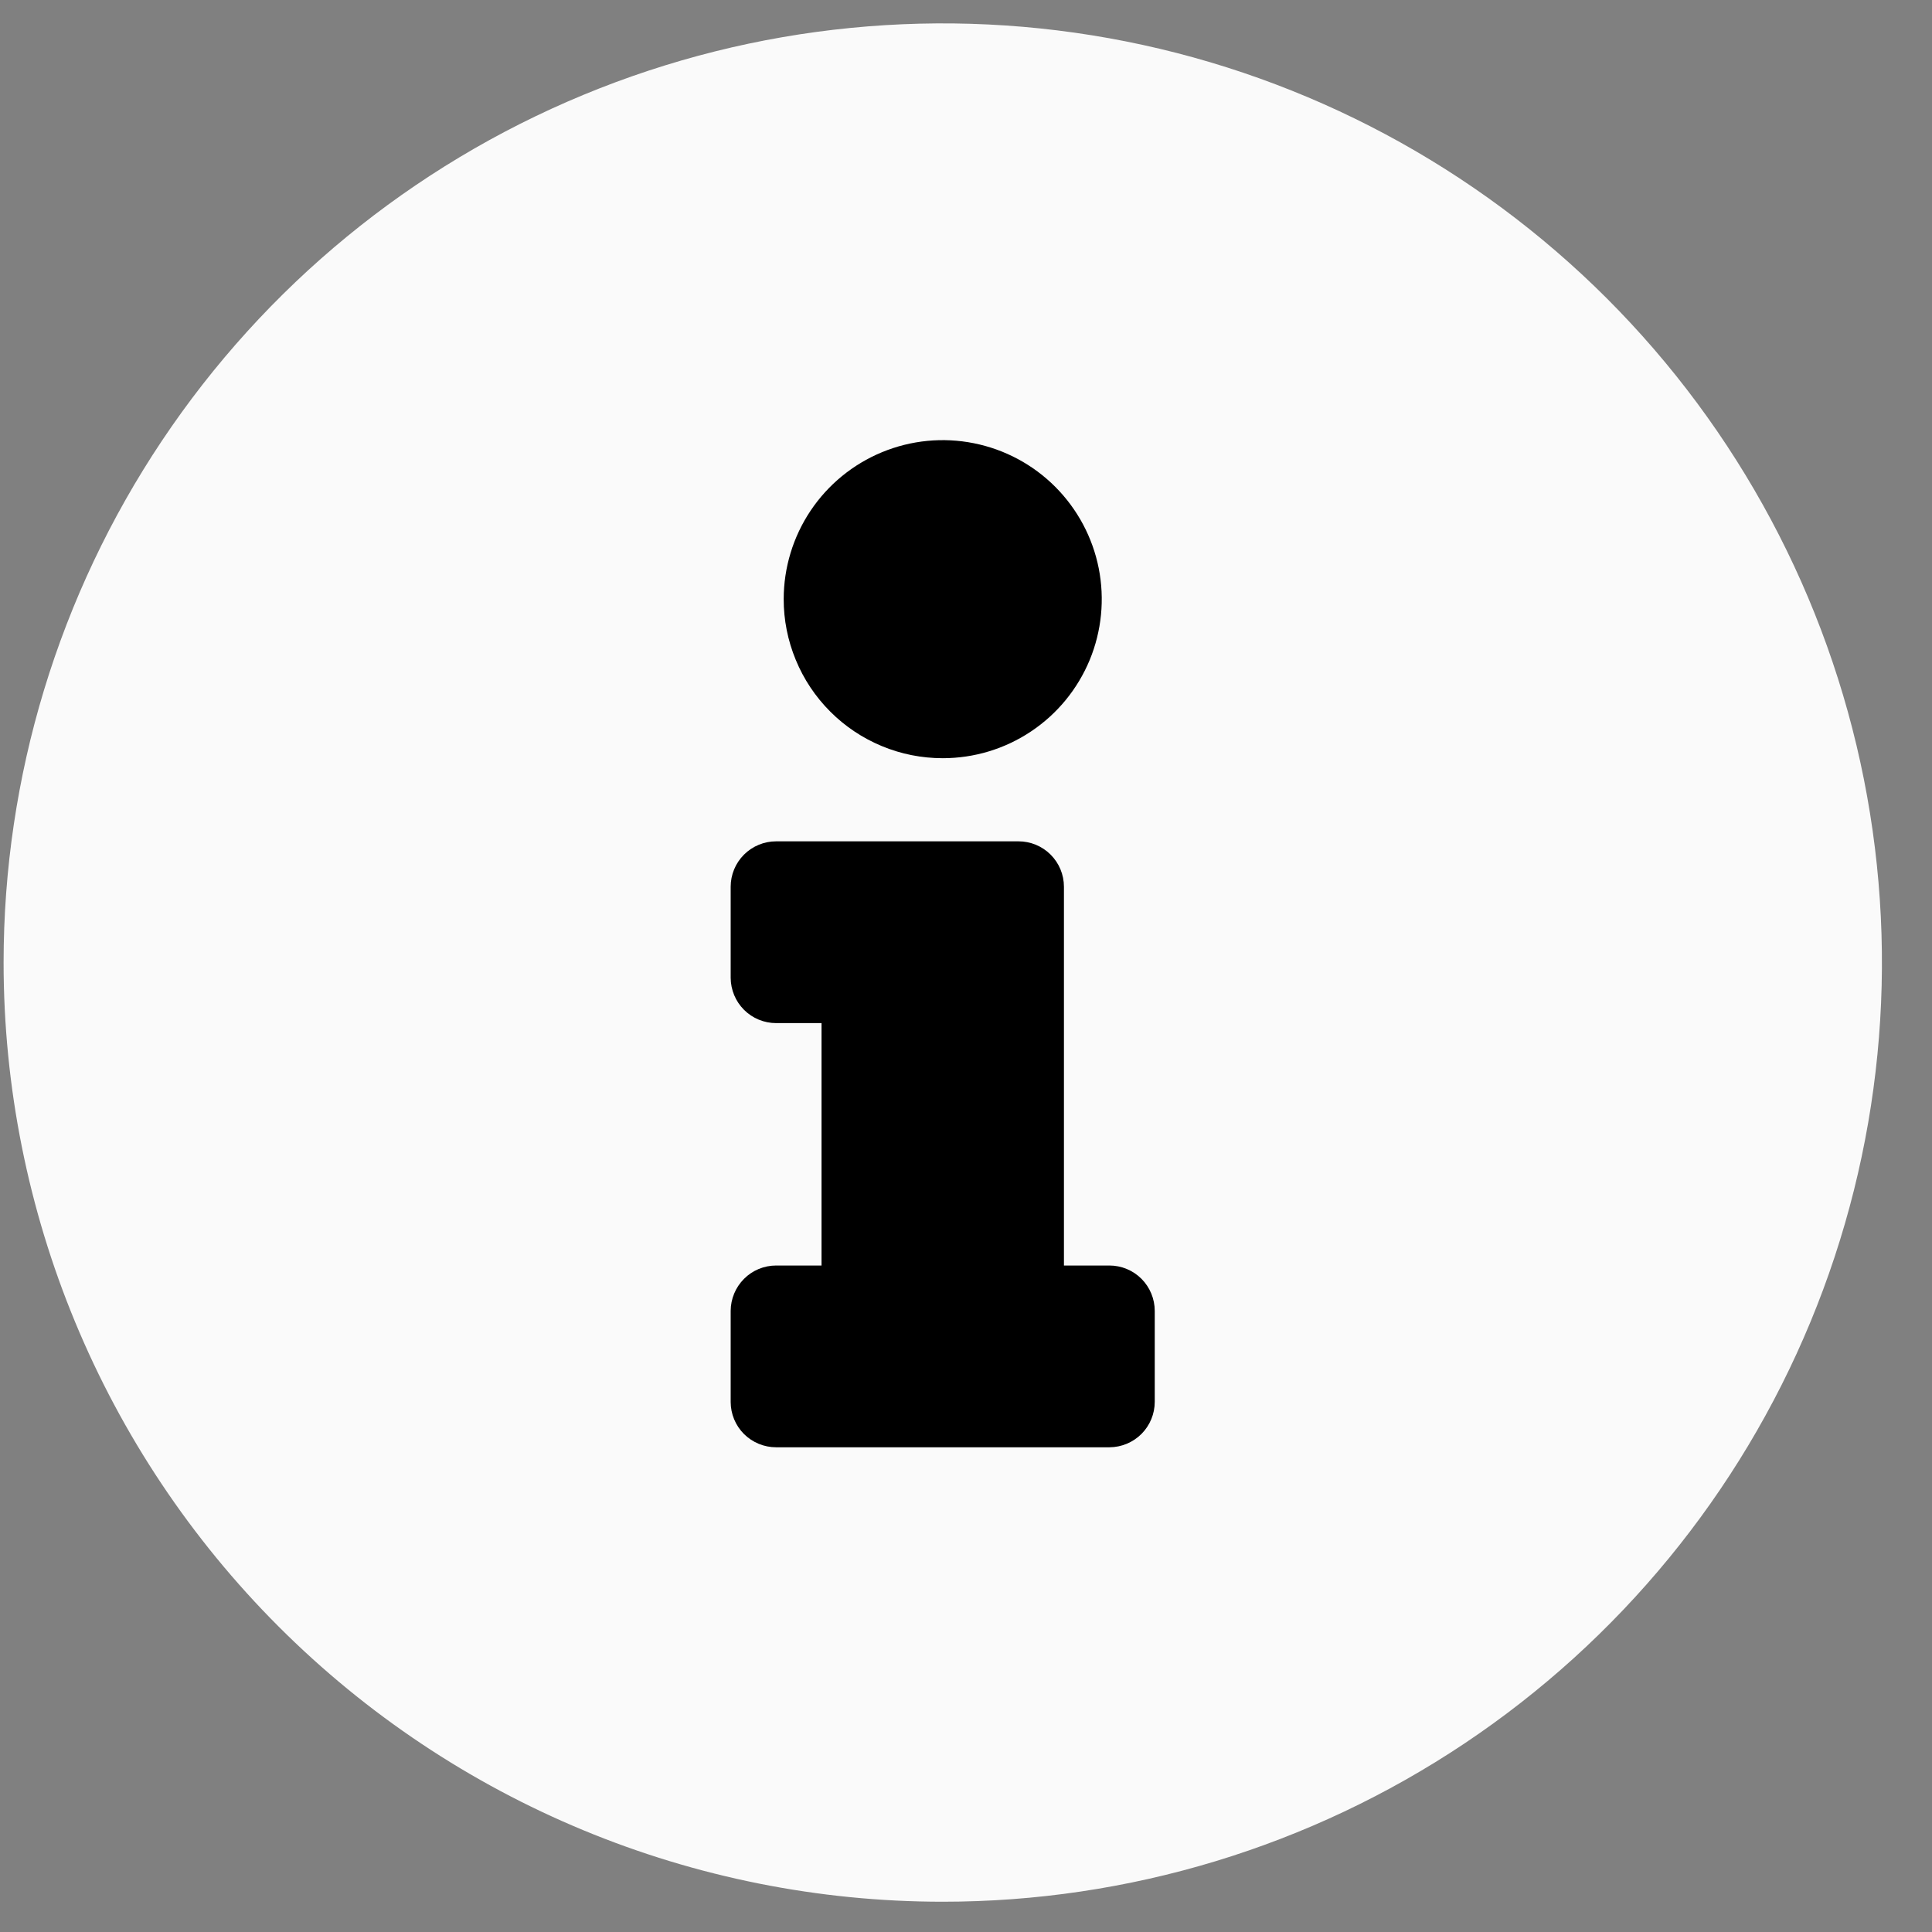 <svg width="36" height="36" viewBox="0 0 36 36" fill="none" xmlns="http://www.w3.org/2000/svg">
<rect x="0" y="0" width="36" height="36" fill="#808080" stroke="none"/>
<path d="M0.067 17.936C0.067 14.474 1.094 11.091 3.017 8.213C4.94 5.335 7.673 3.092 10.87 1.768C14.068 0.443 17.587 0.097 20.982 0.772C24.376 1.447 27.494 3.114 29.942 5.561C32.389 8.009 34.056 11.127 34.731 14.521C35.406 17.916 35.06 21.435 33.735 24.633C32.411 27.83 30.168 30.563 27.29 32.486C24.412 34.409 21.029 35.436 17.567 35.436C12.926 35.436 8.475 33.592 5.193 30.31C1.911 27.028 0.067 22.577 0.067 17.936H0.067Z" fill="#FAFAFA"/>
<path d="M14.462 26.968C14.238 26.968 14.022 26.879 13.863 26.721C13.704 26.562 13.615 26.346 13.615 26.122V24.427C13.616 24.203 13.705 23.988 13.864 23.829C14.022 23.67 14.238 23.581 14.462 23.581H15.308V19.064H14.462C14.238 19.064 14.022 18.975 13.864 18.817C13.705 18.658 13.616 18.443 13.615 18.218V16.524C13.615 16.299 13.704 16.084 13.863 15.925C14.022 15.766 14.238 15.677 14.462 15.677H18.978C19.203 15.677 19.418 15.766 19.577 15.925C19.736 16.084 19.825 16.299 19.825 16.524V23.581H20.672C20.896 23.581 21.111 23.67 21.27 23.829C21.428 23.988 21.517 24.203 21.517 24.427V26.121C21.517 26.345 21.428 26.56 21.27 26.719C21.111 26.878 20.896 26.967 20.672 26.968L14.462 26.968ZM14.603 11.161C14.604 10.575 14.778 10.003 15.104 9.516C15.43 9.029 15.893 8.65 16.435 8.426C16.977 8.202 17.572 8.144 18.147 8.259C18.721 8.374 19.249 8.656 19.663 9.071C20.077 9.486 20.359 10.014 20.473 10.588C20.587 11.163 20.528 11.759 20.304 12.3C20.079 12.841 19.7 13.304 19.212 13.629C18.725 13.955 18.152 14.128 17.566 14.128C17.177 14.128 16.791 14.052 16.431 13.902C16.072 13.753 15.745 13.535 15.47 13.259C15.194 12.983 14.976 12.656 14.828 12.296C14.679 11.936 14.602 11.551 14.603 11.161Z" fill="black"/>
</svg>
